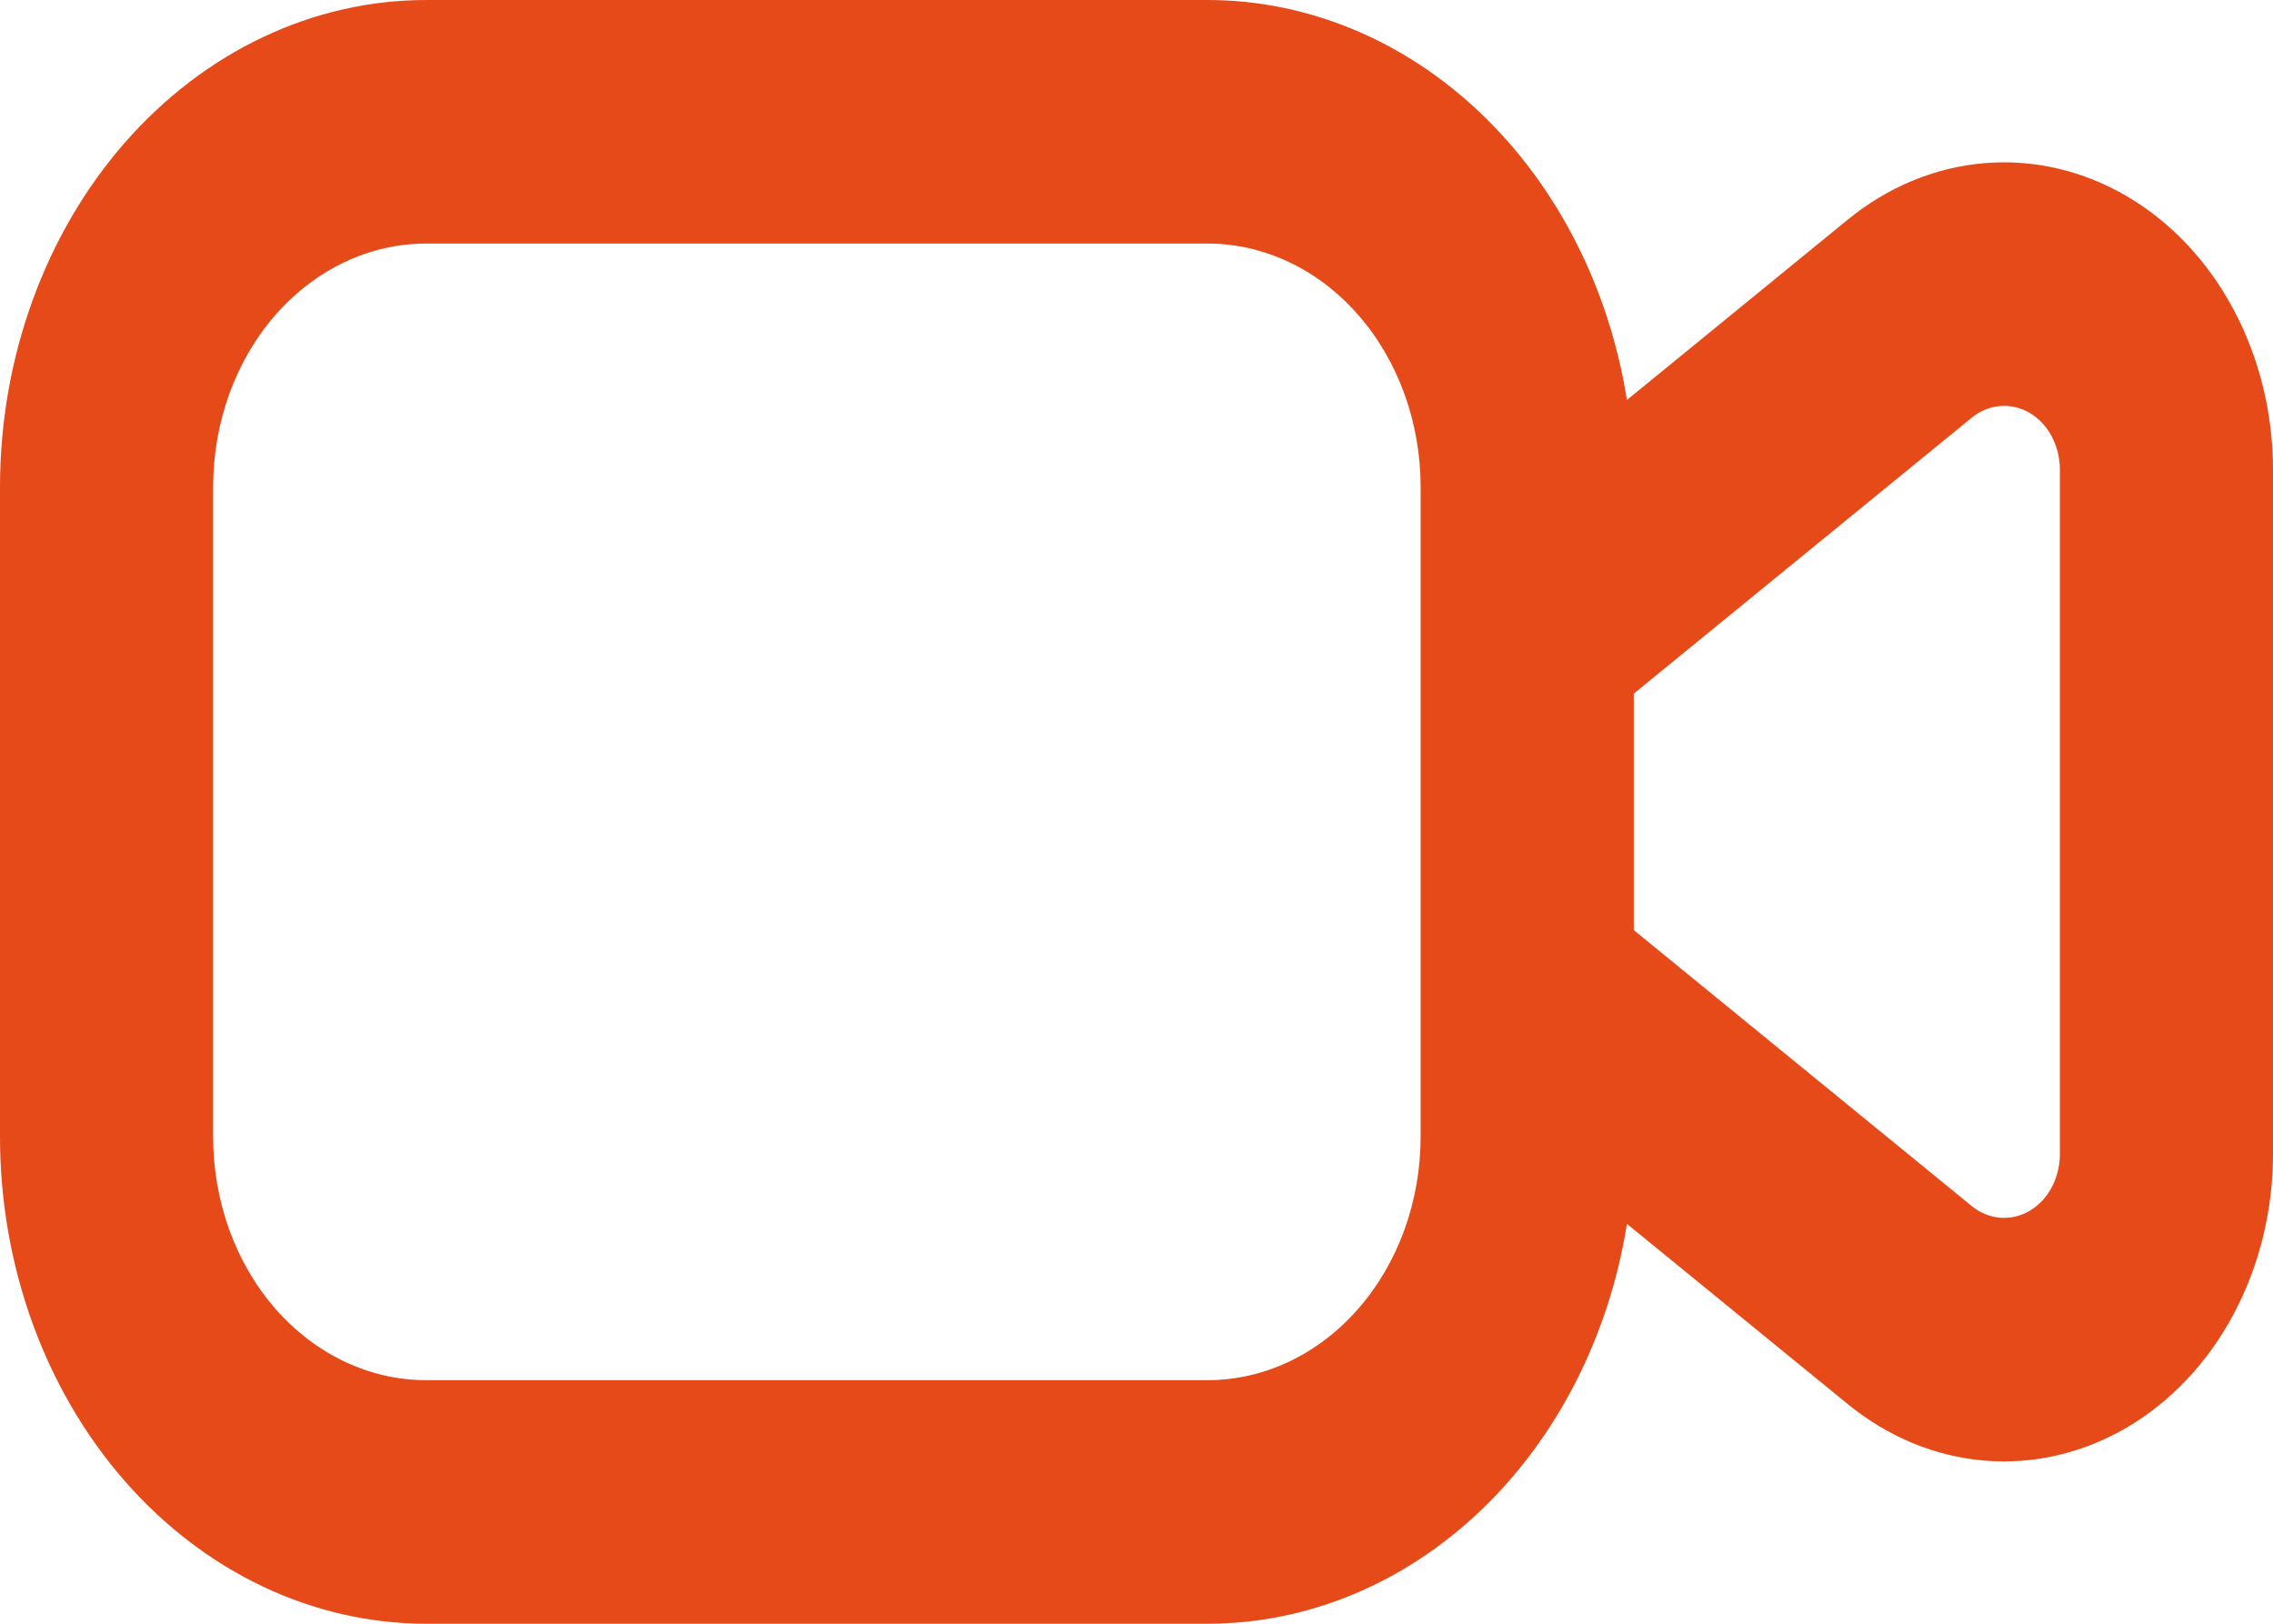 <svg width="21" height="15" viewBox="0 0 21 15" fill="none" xmlns="http://www.w3.org/2000/svg">
<path fill-rule="evenodd" clip-rule="evenodd" d="M3.938 2.25H11.156C11.678 2.25 12.179 2.487 12.548 2.909C12.918 3.331 13.125 3.903 13.125 4.5V10.5C13.125 11.097 12.918 11.669 12.548 12.091C12.179 12.513 11.678 12.75 11.156 12.75H3.938C3.415 12.75 2.915 12.513 2.545 12.091C2.176 11.669 1.969 11.097 1.969 10.5V4.5C1.969 3.903 2.176 3.331 2.545 2.909C2.915 2.487 3.415 2.25 3.938 2.25ZM15.031 11.306C14.866 12.342 14.387 13.28 13.679 13.955C12.971 14.63 12.078 15 11.156 15H3.938C2.893 15 1.892 14.526 1.153 13.682C0.415 12.838 0 11.694 0 10.5L0 4.5C0 3.307 0.415 2.162 1.153 1.318C1.892 0.474 2.893 5.12966e-08 3.938 5.12966e-08H11.156C12.078 -0 12.971 0.37 13.679 1.045C14.387 1.72 14.866 2.658 15.031 3.695L17.07 2.03C17.442 1.726 17.879 1.545 18.335 1.507C18.79 1.469 19.246 1.576 19.652 1.814C20.058 2.053 20.399 2.415 20.636 2.86C20.874 3.306 21 3.818 21 4.34V10.661C21 11.182 20.874 11.694 20.636 12.14C20.399 12.585 20.058 12.947 19.652 13.186C19.246 13.424 18.79 13.531 18.335 13.493C17.879 13.455 17.442 13.274 17.07 12.97L15.031 11.306ZM15.094 8.592L18.215 11.14C18.292 11.204 18.383 11.241 18.478 11.249C18.572 11.257 18.667 11.235 18.751 11.186C18.836 11.136 18.907 11.061 18.956 10.968C19.005 10.875 19.031 10.769 19.031 10.661V4.34C19.031 4.231 19.005 4.125 18.956 4.032C18.907 3.939 18.836 3.864 18.751 3.814C18.667 3.765 18.572 3.743 18.478 3.751C18.383 3.759 18.292 3.796 18.215 3.86L15.094 6.408V8.592Z" fill="#E64A19"/>
</svg>
